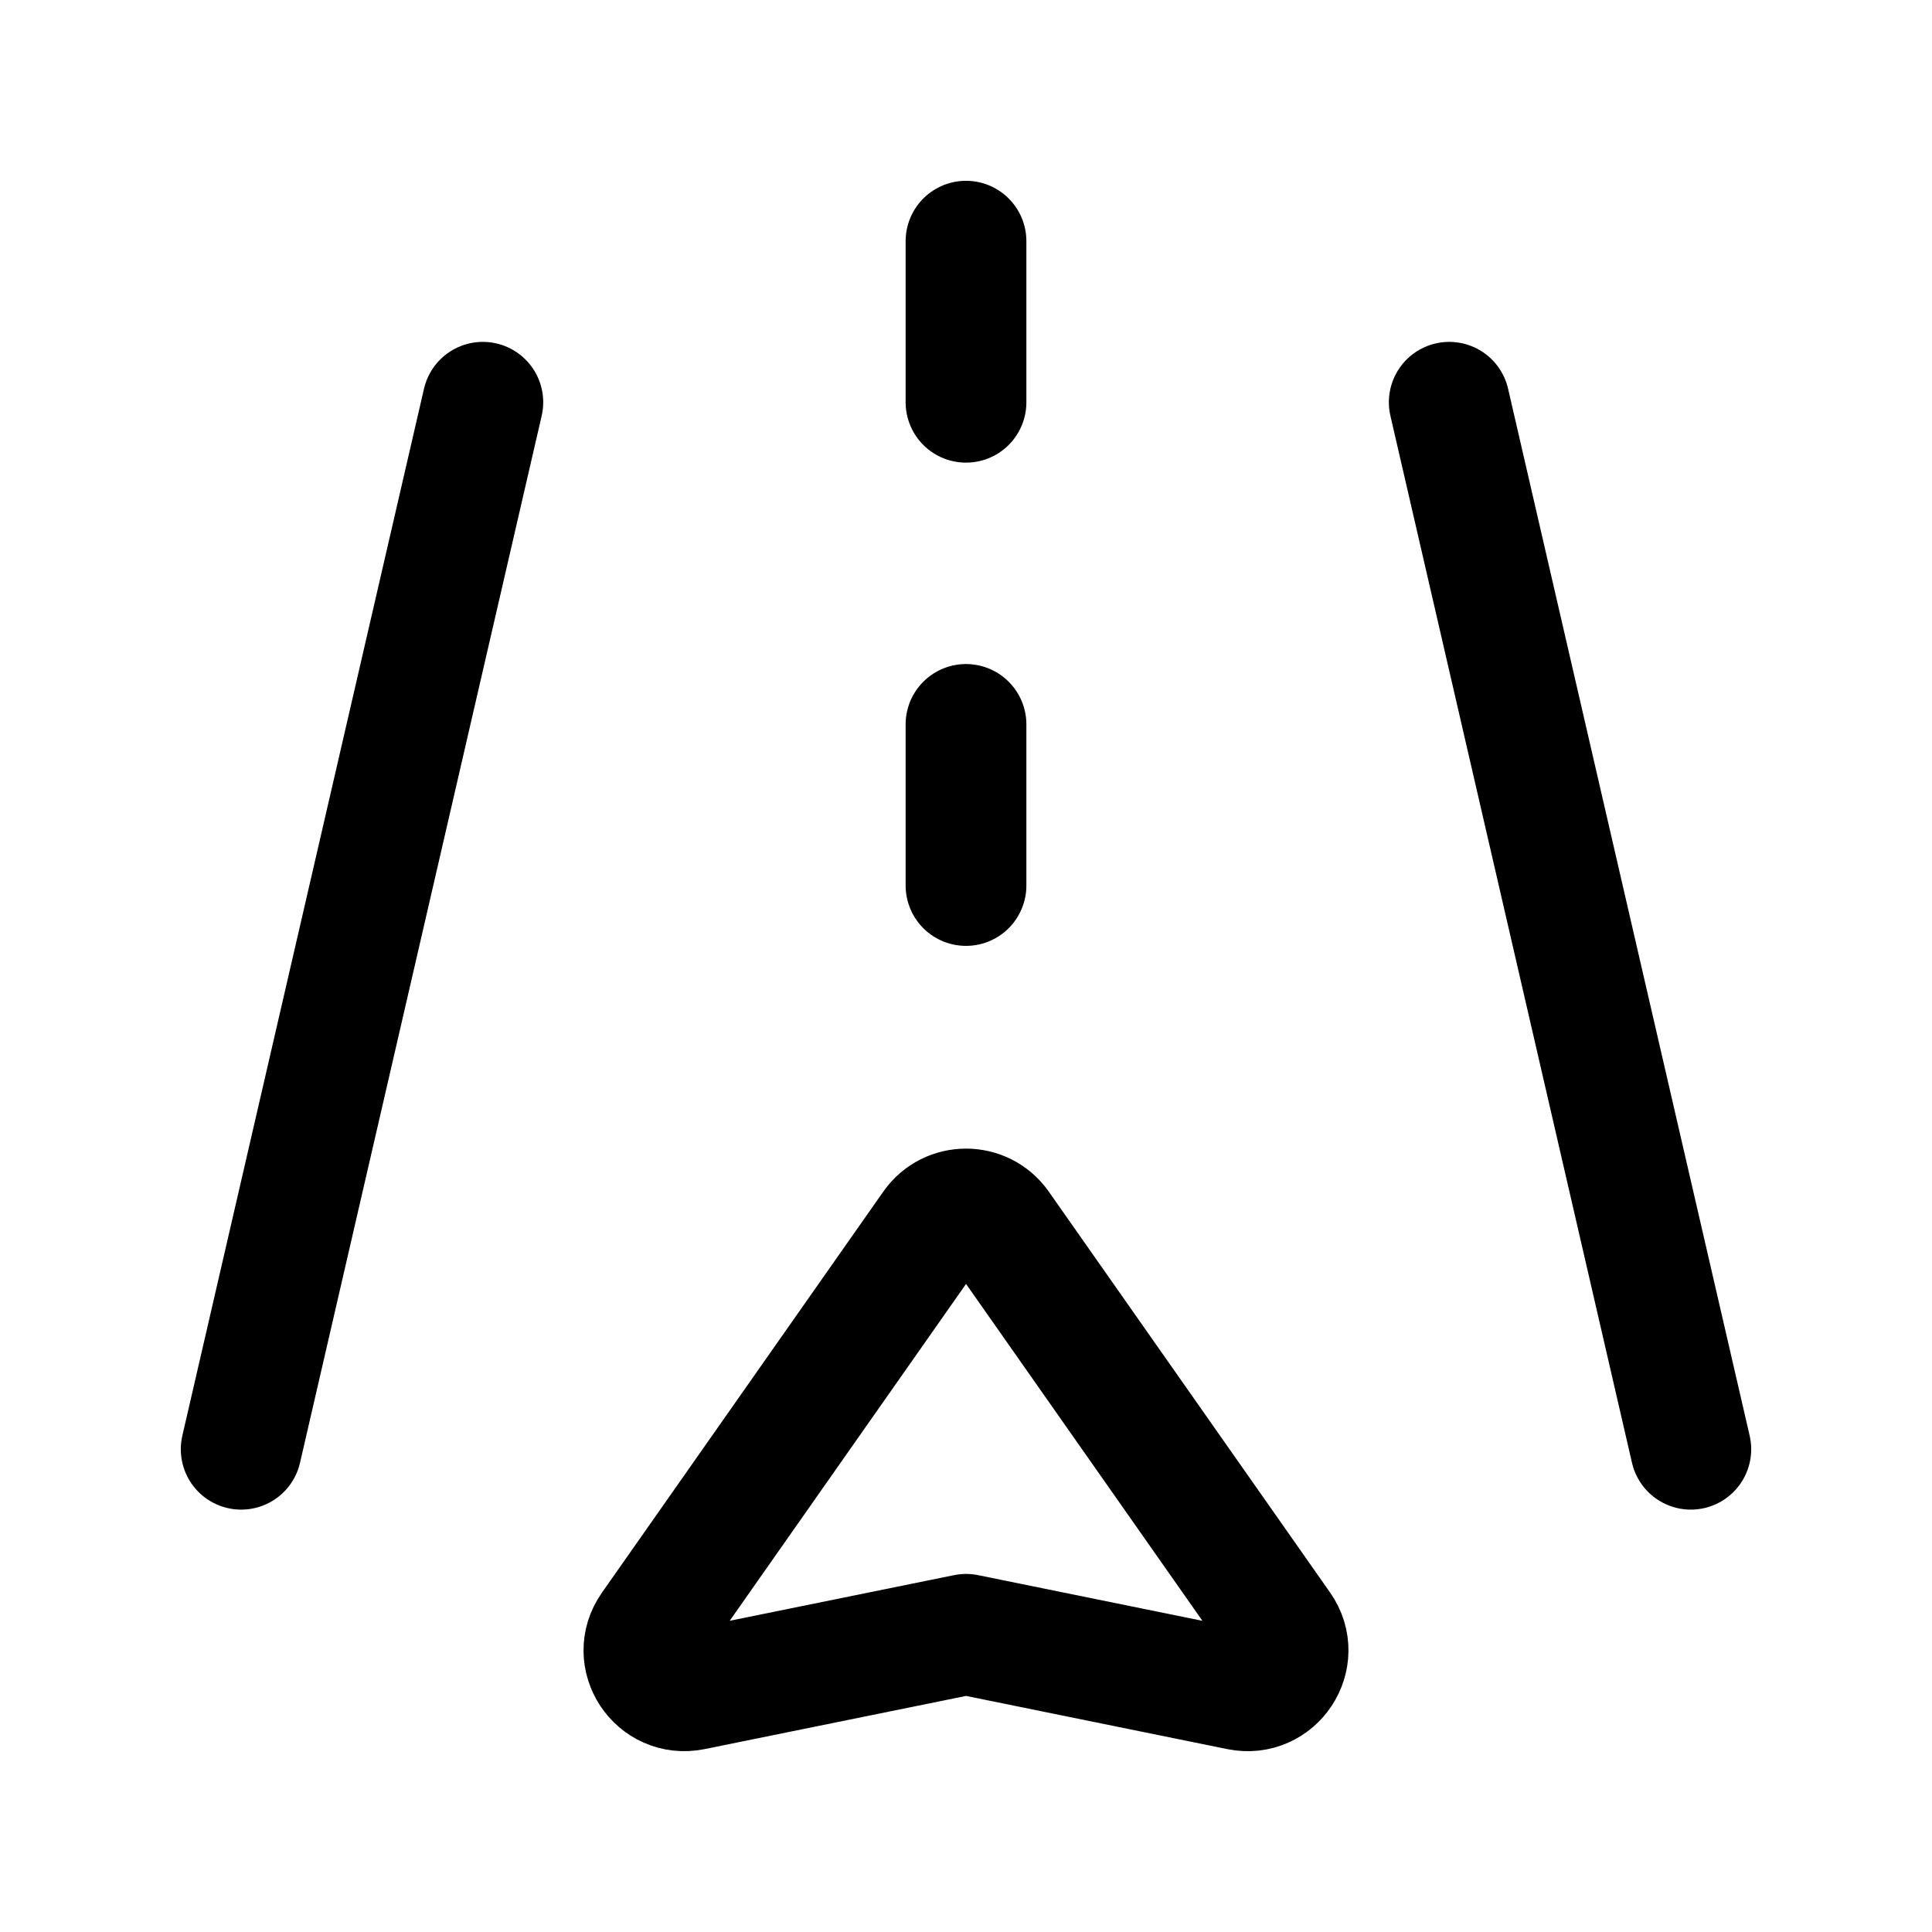 <svg width="24" height="24" viewBox="0 0 24 24" fill="none" stroke="currentColor" xmlns="http://www.w3.org/2000/svg">
<path fill-rule="evenodd" clip-rule="evenodd" d="M12.414 15.233L15.909 20.214C16.169 20.586 15.841 21.084 15.394 20.993L12.001 20.302L8.604 20.993C8.158 21.083 7.831 20.587 8.091 20.216L11.587 15.233C11.788 14.947 12.213 14.947 12.414 15.233Z" stroke-width="1.5" stroke-linecap="round" stroke-linejoin="round"/>
<path d="M21.004 18.003L18.003 4.997" stroke-width="1.5" stroke-linecap="round" stroke-linejoin="round"/>
<path d="M2.996 18.003L5.998 4.997" stroke-width="1.5" stroke-linecap="round" stroke-linejoin="round"/>
<path d="M12 2.996V4.997" stroke-width="1.5" stroke-linecap="round" stroke-linejoin="round"/>
<path d="M12 8.999V11" stroke-width="1.5" stroke-linecap="round" stroke-linejoin="round"/>
</svg>
